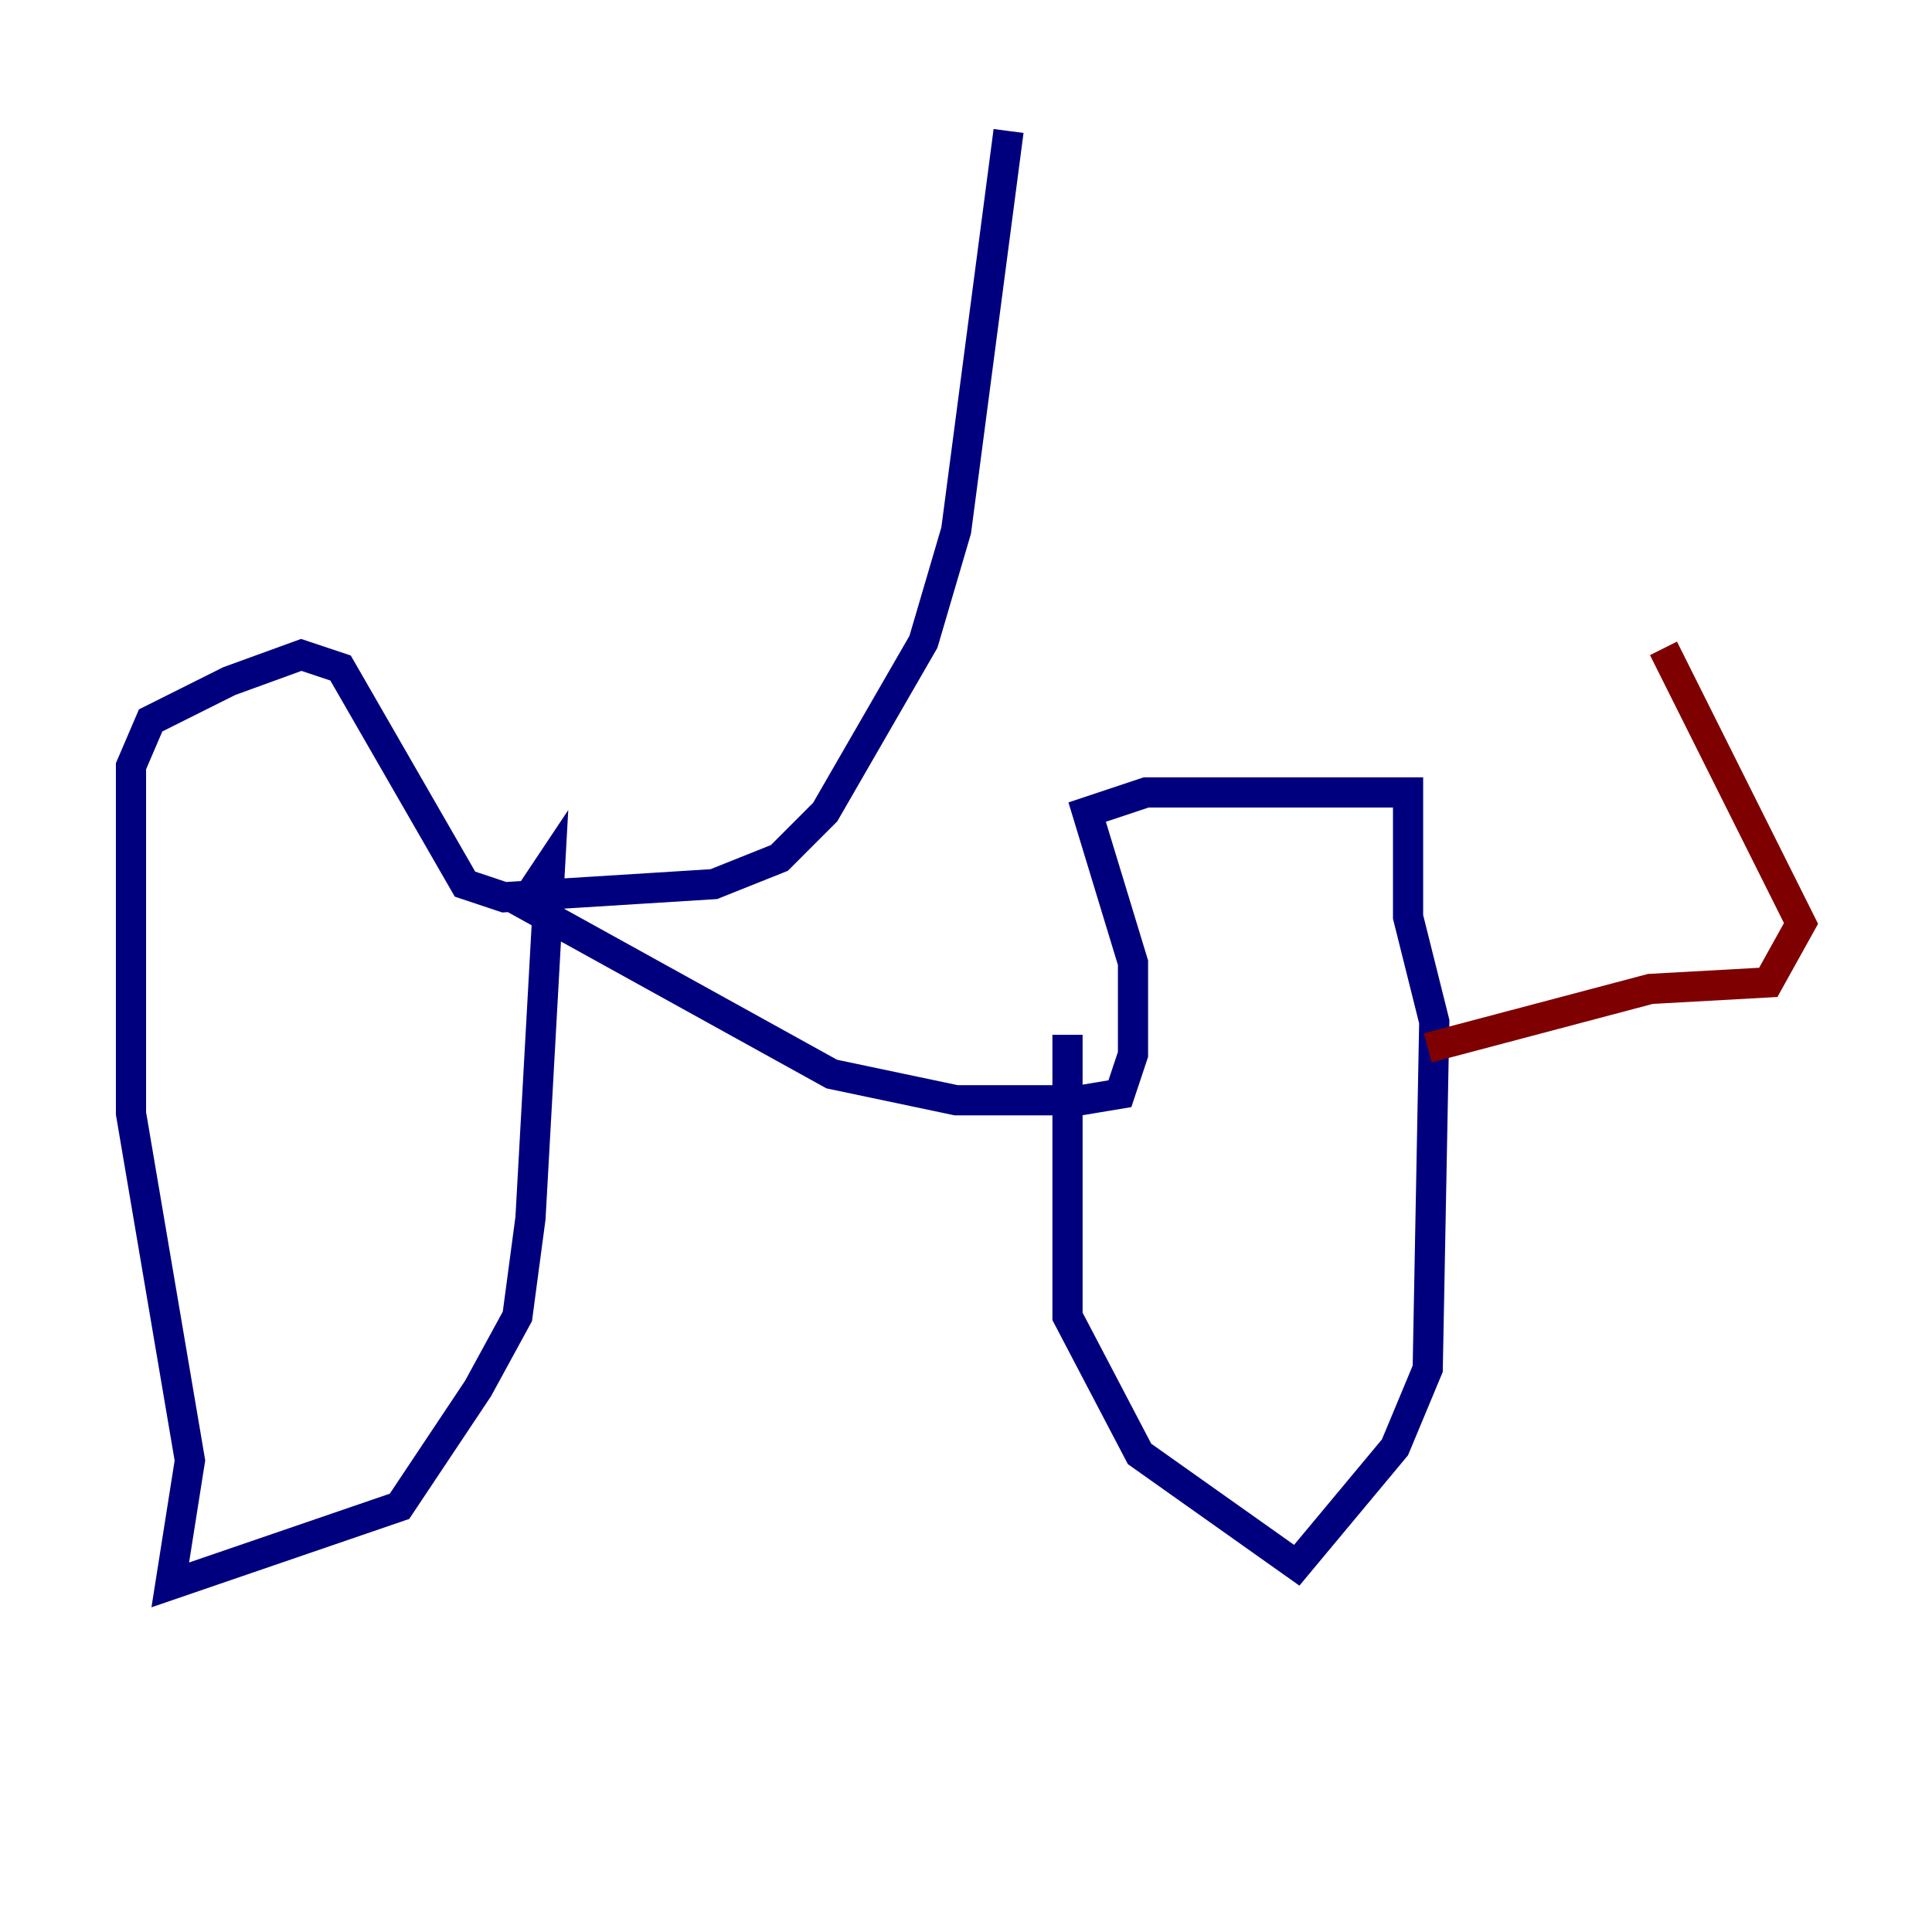 <?xml version="1.0" encoding="utf-8" ?>
<svg baseProfile="tiny" height="128" version="1.2" viewBox="0,0,128,128" width="128" xmlns="http://www.w3.org/2000/svg" xmlns:ev="http://www.w3.org/2001/xml-events" xmlns:xlink="http://www.w3.org/1999/xlink"><defs /><polyline fill="none" points="66.82,8.678 63.349,35.146 61.18,42.522 54.671,53.803 51.634,56.841 47.295,58.576 33.41,59.444 30.807,58.576 22.563,44.258 19.959,43.39 15.186,45.125 9.98,47.729 8.678,50.766 8.678,73.763 12.583,96.759 11.281,105.003 26.468,99.797 31.675,91.986 34.278,87.214 35.146,80.705 36.447,57.275 34.712,59.878 55.105,71.159 63.349,72.895 71.593,72.895 74.197,72.461 75.064,69.858 75.064,63.783 72.027,53.803 75.932,52.502 93.288,52.502 93.288,60.746 95.024,67.688 94.59,90.685 92.42,95.891 85.912,103.702 75.498,96.325 70.725,87.214 70.725,68.556" stroke="#00007f" stroke-width="2" /><polyline fill="none" points="94.59,69.424 109.342,65.519 117.153,65.085 119.322,61.18 110.21,42.956" stroke="#7f0000" stroke-width="2" /></svg>